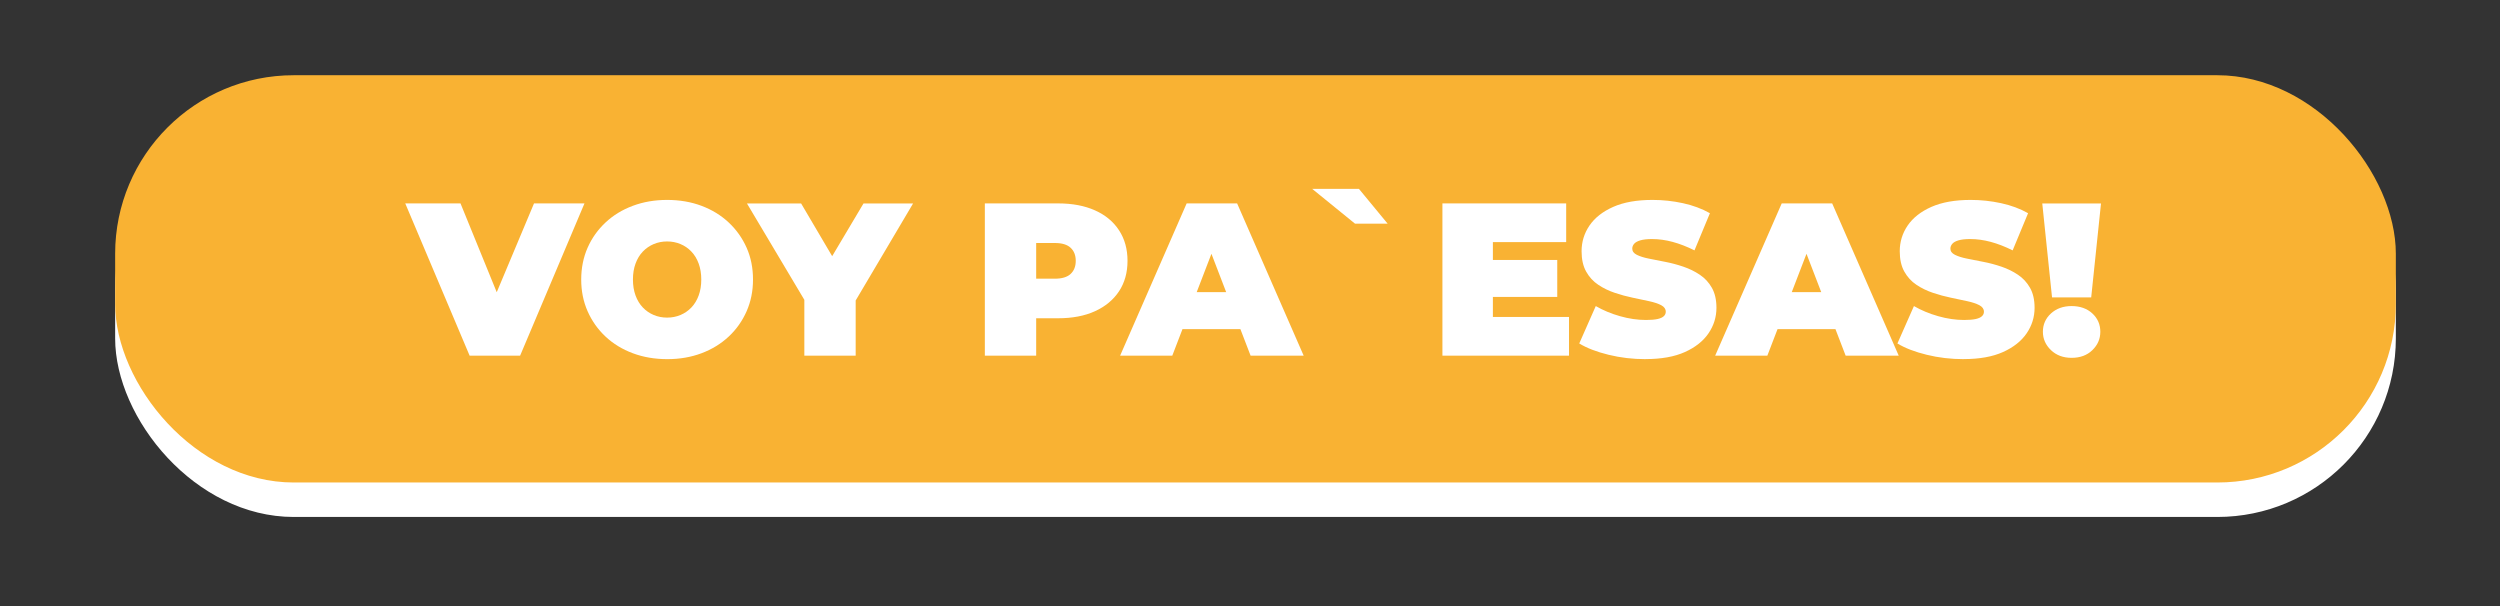 <?xml version="1.0" encoding="UTF-8"?>
<svg id="Capa_1" xmlns="http://www.w3.org/2000/svg" viewBox="0 0 803.58 194.85">
  <rect x="0" y="0" width="803.58" height="194.85" fill="#333333" stroke="none"/>
  <defs>
    <style>
      .cls-1 {
        fill: #fff;
      }

      .cls-2 {
        fill: #f9b233;
      }
    </style>
  </defs>
  <g>
    <rect class="cls-1" x="37.01" y="35.26" width="733.09" height="130.91" rx="57.4" ry="57.4"/>
    <rect class="cls-2" x="37.01" y="24.18" width="733.09" height="130.91" rx="57.4" ry="57.4"/>
  </g>
  <g>
    <path class="cls-1" d="M150.95,114.32l-20.69-48.94h17.76l16.85,41.31h-10.56l17.34-41.31h16.22l-20.69,48.94h-16.22Z"/>
    <path class="cls-1" d="M214.5,115.44c-4.01,0-7.7-.63-11.08-1.89-3.38-1.26-6.3-3.04-8.77-5.35-2.47-2.31-4.39-5.02-5.77-8.14-1.38-3.12-2.06-6.52-2.06-10.21s.69-7.14,2.06-10.24c1.37-3.1,3.3-5.8,5.77-8.11,2.47-2.31,5.39-4.09,8.77-5.35,3.38-1.26,7.05-1.89,11.01-1.89s7.69.63,11.04,1.89c3.36,1.26,6.27,3.04,8.74,5.35s4.39,5.01,5.77,8.11,2.06,6.51,2.06,10.24-.69,7.09-2.06,10.21c-1.38,3.12-3.3,5.84-5.77,8.14s-5.38,4.09-8.74,5.35-7.01,1.89-10.97,1.89ZM214.43,102.09c1.54,0,2.97-.28,4.3-.84,1.33-.56,2.49-1.36,3.5-2.41,1-1.05,1.78-2.33,2.34-3.85.56-1.51.84-3.23.84-5.14s-.28-3.62-.84-5.14c-.56-1.52-1.34-2.8-2.34-3.85-1-1.05-2.17-1.85-3.5-2.41s-2.76-.84-4.3-.84-2.97.28-4.3.84-2.49,1.36-3.5,2.41-1.78,2.33-2.34,3.85c-.56,1.51-.84,3.23-.84,5.14s.28,3.62.84,5.14c.56,1.52,1.34,2.8,2.34,3.85s2.17,1.85,3.5,2.41c1.33.56,2.76.84,4.3.84Z"/>
    <path class="cls-1" d="M258.54,114.32v-21.46l3.78,9.86-22.23-37.33h17.41l15.03,25.52h-10.14l15.17-25.52h15.94l-22.09,37.33,3.63-9.86v21.46h-16.5Z"/>
    <path class="cls-1" d="M316.56,114.32v-48.94h23.56c4.57,0,8.52.75,11.85,2.24,3.33,1.49,5.91,3.62,7.72,6.4,1.82,2.77,2.73,6.05,2.73,9.82s-.91,7.04-2.73,9.79c-1.82,2.75-4.39,4.88-7.72,6.4-3.33,1.52-7.28,2.27-11.85,2.27h-14.4l7.34-7.06v19.09h-16.5ZM333.06,97.06l-7.34-7.48h13.35c2.28,0,3.97-.51,5.07-1.54,1.1-1.03,1.64-2.42,1.64-4.2s-.55-3.17-1.64-4.19c-1.09-1.03-2.79-1.54-5.07-1.54h-13.35l7.34-7.48v26.43Z"/>
    <path class="cls-1" d="M360.04,114.32l21.39-48.94h16.22l21.39,48.94h-17.06l-15.8-41.11h6.43l-15.8,41.11h-16.78ZM372.76,105.79l4.2-11.88h22.51l4.19,11.88h-30.9Z"/>
    <path class="cls-1" d="M435.54,71.89l-13.77-11.19h15.03l9.23,11.19h-10.49Z"/>
    <path class="cls-1" d="M479.86,101.88h24.47v12.44h-40.69v-48.94h39.78v12.44h-23.56v24.05ZM478.74,83.56h21.81v11.88h-21.81v-11.88Z"/>
    <path class="cls-1" d="M528.94,115.44c-4.1,0-8.06-.46-11.88-1.4-3.82-.93-6.97-2.14-9.44-3.64l5.31-12.02c2.33,1.35,4.93,2.44,7.79,3.25,2.87.82,5.65,1.22,8.35,1.22,1.58,0,2.83-.11,3.74-.31.91-.21,1.57-.51,1.99-.91.42-.39.63-.87.63-1.43,0-.88-.49-1.58-1.47-2.1-.98-.51-2.27-.94-3.88-1.29s-3.37-.72-5.28-1.12c-1.91-.39-3.83-.92-5.77-1.57-1.94-.65-3.71-1.51-5.31-2.59-1.61-1.07-2.9-2.48-3.88-4.23s-1.47-3.93-1.47-6.54c0-3.03.85-5.79,2.55-8.28,1.7-2.49,4.24-4.48,7.62-5.98s7.59-2.24,12.62-2.24c3.31,0,6.57.35,9.79,1.05,3.21.7,6.1,1.77,8.67,3.22l-4.96,11.95c-2.42-1.21-4.77-2.12-7.03-2.73-2.26-.61-4.46-.91-6.61-.91-1.58,0-2.84.14-3.78.42-.93.28-1.6.65-1.99,1.12-.4.47-.59.98-.59,1.54,0,.84.49,1.5,1.47,1.99.98.49,2.27.9,3.88,1.22,1.61.33,3.38.68,5.31,1.05s3.86.89,5.77,1.54,3.67,1.51,5.28,2.59c1.61,1.07,2.9,2.47,3.88,4.19.98,1.73,1.47,3.87,1.47,6.43,0,2.98-.85,5.72-2.55,8.21-1.7,2.49-4.23,4.5-7.58,6.01s-7.57,2.27-12.65,2.27Z"/>
    <path class="cls-1" d="M551.31,114.32l21.39-48.94h16.22l21.39,48.94h-17.06l-15.8-41.11h6.43l-15.8,41.11h-16.78ZM564.03,105.79l4.2-11.88h22.51l4.19,11.88h-30.9Z"/>
    <path class="cls-1" d="M631.21,115.44c-4.1,0-8.06-.46-11.88-1.4-3.82-.93-6.97-2.14-9.44-3.64l5.31-12.02c2.33,1.35,4.93,2.44,7.79,3.25,2.87.82,5.65,1.22,8.35,1.22,1.58,0,2.83-.11,3.74-.31.91-.21,1.57-.51,1.99-.91.42-.39.63-.87.63-1.43,0-.88-.49-1.58-1.47-2.1-.98-.51-2.27-.94-3.88-1.29-1.61-.35-3.37-.72-5.28-1.12-1.91-.39-3.83-.92-5.77-1.57s-3.71-1.51-5.31-2.59c-1.61-1.07-2.9-2.48-3.88-4.23-.98-1.75-1.47-3.93-1.47-6.54,0-3.03.85-5.79,2.55-8.28,1.7-2.49,4.24-4.48,7.62-5.98,3.38-1.49,7.58-2.24,12.62-2.24,3.31,0,6.57.35,9.79,1.05,3.22.7,6.11,1.77,8.67,3.22l-4.96,11.95c-2.42-1.21-4.77-2.12-7.03-2.73-2.26-.61-4.46-.91-6.61-.91-1.59,0-2.84.14-3.78.42-.93.28-1.6.65-1.99,1.12-.4.47-.6.98-.6,1.54,0,.84.49,1.5,1.47,1.99.98.49,2.27.9,3.88,1.22,1.61.33,3.38.68,5.31,1.05,1.93.37,3.86.89,5.77,1.54,1.91.65,3.67,1.51,5.28,2.59s2.9,2.47,3.88,4.19c.98,1.73,1.47,3.87,1.47,6.43,0,2.98-.85,5.72-2.55,8.21-1.7,2.49-4.23,4.5-7.59,6.01s-7.57,2.27-12.65,2.27Z"/>
    <path class="cls-1" d="M659.59,95.59l-3.14-30.2h18.88l-3.15,30.2h-12.58ZM665.88,115.02c-2.7,0-4.92-.83-6.64-2.48s-2.59-3.62-2.59-5.91.86-4.29,2.59-5.87,3.94-2.38,6.64-2.38,4.97.79,6.68,2.38,2.55,3.54,2.55,5.87-.85,4.25-2.55,5.91-3.93,2.48-6.68,2.48Z"/>
  </g>
</svg>